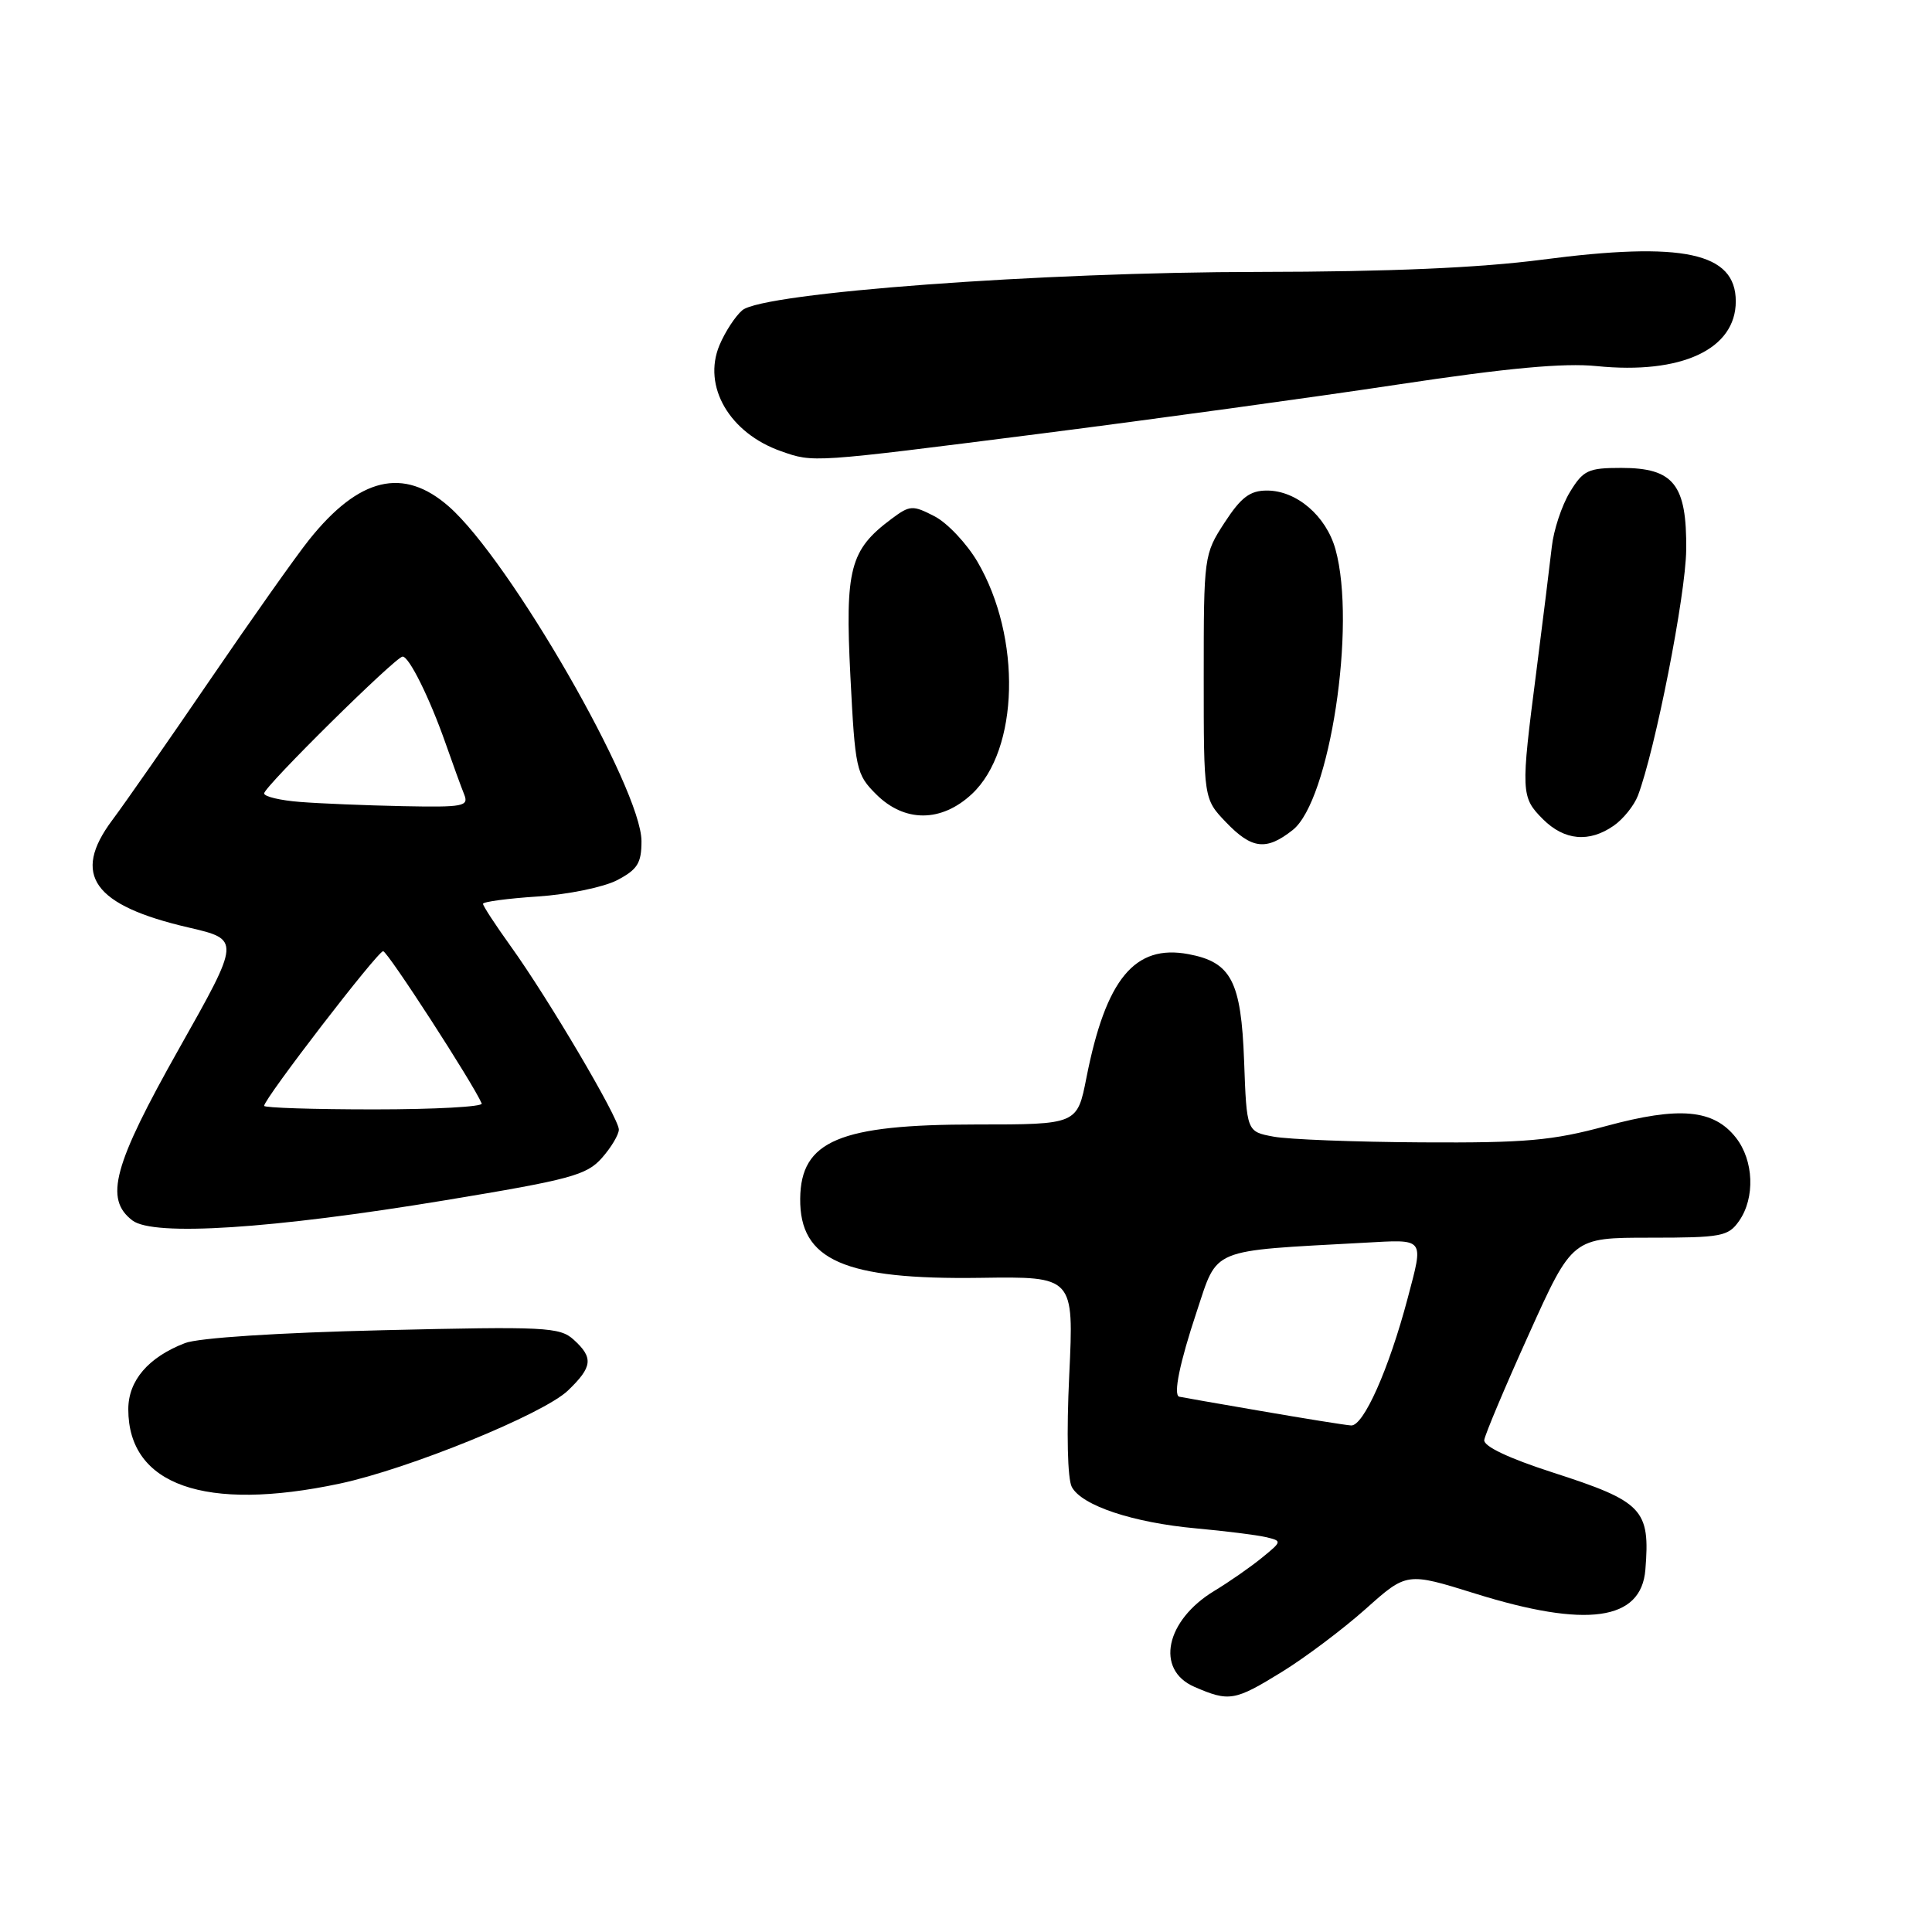 <?xml version="1.0" encoding="UTF-8" standalone="no"?>
<!DOCTYPE svg PUBLIC "-//W3C//DTD SVG 1.1//EN" "http://www.w3.org/Graphics/SVG/1.1/DTD/svg11.dtd" >
<svg xmlns="http://www.w3.org/2000/svg" xmlns:xlink="http://www.w3.org/1999/xlink" version="1.1" viewBox="0 0 256 256">
 <g >
 <path fill="currentColor"
d=" M 169.87 221.53 C 172.97 219.62 177.95 215.87 180.95 213.20 C 186.40 208.33 186.40 208.33 195.45 211.15 C 210.24 215.77 217.47 214.76 218.02 208.00 C 218.67 199.98 217.71 198.97 205.71 195.10 C 199.92 193.23 196.56 191.64 196.67 190.81 C 196.77 190.09 199.43 183.76 202.60 176.75 C 208.35 164.00 208.35 164.00 218.62 164.00 C 228.10 164.00 229.01 163.83 230.44 161.78 C 232.58 158.72 232.39 153.77 230.02 150.75 C 227.06 146.98 222.52 146.58 212.84 149.20 C 205.69 151.14 202.19 151.45 188.40 151.37 C 179.55 151.32 170.70 150.98 168.75 150.61 C 165.19 149.95 165.19 149.95 164.85 140.58 C 164.46 130.01 163.15 127.49 157.48 126.43 C 150.35 125.09 146.54 129.71 143.96 142.79 C 142.74 149.00 142.74 149.00 129.34 149.00 C 111.23 149.00 106.11 151.16 106.03 158.82 C 105.95 166.99 111.83 169.58 129.90 169.32 C 142.30 169.14 142.30 169.14 141.68 182.19 C 141.31 189.92 141.45 195.96 142.02 197.03 C 143.34 199.50 150.13 201.76 158.50 202.52 C 162.35 202.87 166.49 203.39 167.71 203.67 C 169.90 204.19 169.90 204.22 167.21 206.41 C 165.72 207.63 162.89 209.60 160.92 210.79 C 154.43 214.71 153.06 221.25 158.25 223.51 C 162.88 225.52 163.59 225.40 169.87 221.53 Z  M 45.00 196.59 C 54.18 194.64 71.98 187.38 75.25 184.26 C 78.52 181.12 78.66 179.91 76.01 177.51 C 74.17 175.84 72.22 175.75 50.76 176.26 C 36.83 176.59 26.30 177.27 24.50 177.97 C 19.64 179.85 17.00 182.94 17.00 186.74 C 17.00 196.80 27.16 200.37 45.00 196.59 Z  M 59.00 159.04 C 75.59 156.30 77.73 155.72 79.75 153.44 C 80.99 152.04 82.00 150.34 82.00 149.67 C 82.00 148.16 72.62 132.26 67.65 125.35 C 65.64 122.55 64.00 120.04 64.00 119.76 C 64.00 119.49 67.26 119.05 71.25 118.79 C 75.24 118.53 79.96 117.56 81.75 116.64 C 84.47 115.22 85.00 114.38 85.00 111.46 C 85.00 104.52 67.55 74.20 59.48 67.12 C 53.46 61.83 47.59 63.23 40.96 71.52 C 39.21 73.71 33.33 82.03 27.89 90.00 C 22.45 97.97 16.59 106.38 14.87 108.68 C 9.46 115.92 12.34 119.97 24.99 122.90 C 31.87 124.50 31.87 124.50 23.73 138.94 C 15.00 154.43 13.80 158.87 17.55 161.72 C 20.35 163.85 36.01 162.84 59.00 159.04 Z  M 171.28 109.99 C 176.20 106.13 179.75 82.84 176.96 72.80 C 175.73 68.37 171.81 65.00 167.88 65.00 C 165.62 65.00 164.45 65.89 162.26 69.25 C 159.53 73.45 159.50 73.70 159.50 89.69 C 159.50 105.87 159.50 105.87 162.44 108.94 C 165.87 112.52 167.78 112.75 171.28 109.99 Z  M 213.84 109.40 C 215.10 108.52 216.53 106.73 217.03 105.43 C 219.32 99.39 223.37 78.83 223.43 72.86 C 223.52 64.19 221.78 62.00 214.83 62.00 C 210.43 62.00 209.79 62.30 208.01 65.22 C 206.94 66.99 205.86 70.25 205.62 72.47 C 205.37 74.69 204.45 82.12 203.57 89.00 C 201.50 105.03 201.53 105.62 204.45 108.55 C 207.29 111.38 210.58 111.68 213.84 109.40 Z  M 128.78 105.21 C 135.04 99.36 135.39 84.46 129.51 74.42 C 128.08 72.00 125.53 69.29 123.83 68.41 C 120.92 66.91 120.57 66.93 118.12 68.76 C 112.62 72.86 111.96 75.37 112.68 89.57 C 113.31 101.93 113.45 102.61 116.09 105.24 C 119.85 109.00 124.73 108.99 128.78 105.21 Z  M 137.58 57.50 C 152.72 55.57 174.19 52.62 185.30 50.94 C 199.74 48.76 207.23 48.07 211.57 48.51 C 222.79 49.64 230.00 46.29 230.00 39.93 C 230.00 33.46 223.03 31.96 204.33 34.41 C 196.03 35.49 184.11 36.01 166.83 36.03 C 137.92 36.05 101.18 38.78 98.37 41.10 C 97.45 41.87 96.08 43.96 95.33 45.75 C 93.06 51.19 96.66 57.39 103.50 59.79 C 107.82 61.31 107.47 61.33 137.58 57.50 Z  M 167.00 186.95 C 161.22 185.96 156.39 185.11 156.25 185.07 C 155.44 184.84 156.32 180.55 158.56 173.83 C 161.41 165.26 160.11 165.80 180.75 164.67 C 188.89 164.22 188.66 163.92 186.53 172.00 C 184.04 181.42 180.66 189.01 179.02 188.88 C 178.18 188.82 172.78 187.95 167.00 186.95 Z  M 35.00 146.53 C 35.00 145.59 50.07 126.00 50.77 126.04 C 51.37 126.07 62.71 143.59 63.83 146.22 C 64.02 146.65 57.60 147.00 49.58 147.00 C 41.56 147.00 35.00 146.79 35.00 146.53 Z  M 39.75 106.26 C 37.14 106.06 35.00 105.55 35.00 105.13 C 35.00 104.24 52.45 87.00 53.35 87.00 C 54.21 87.00 56.92 92.47 59.01 98.41 C 59.99 101.21 61.11 104.29 61.50 105.25 C 62.15 106.85 61.43 106.98 53.36 106.82 C 48.49 106.72 42.36 106.47 39.75 106.26 Z "/>
</g>
</svg>